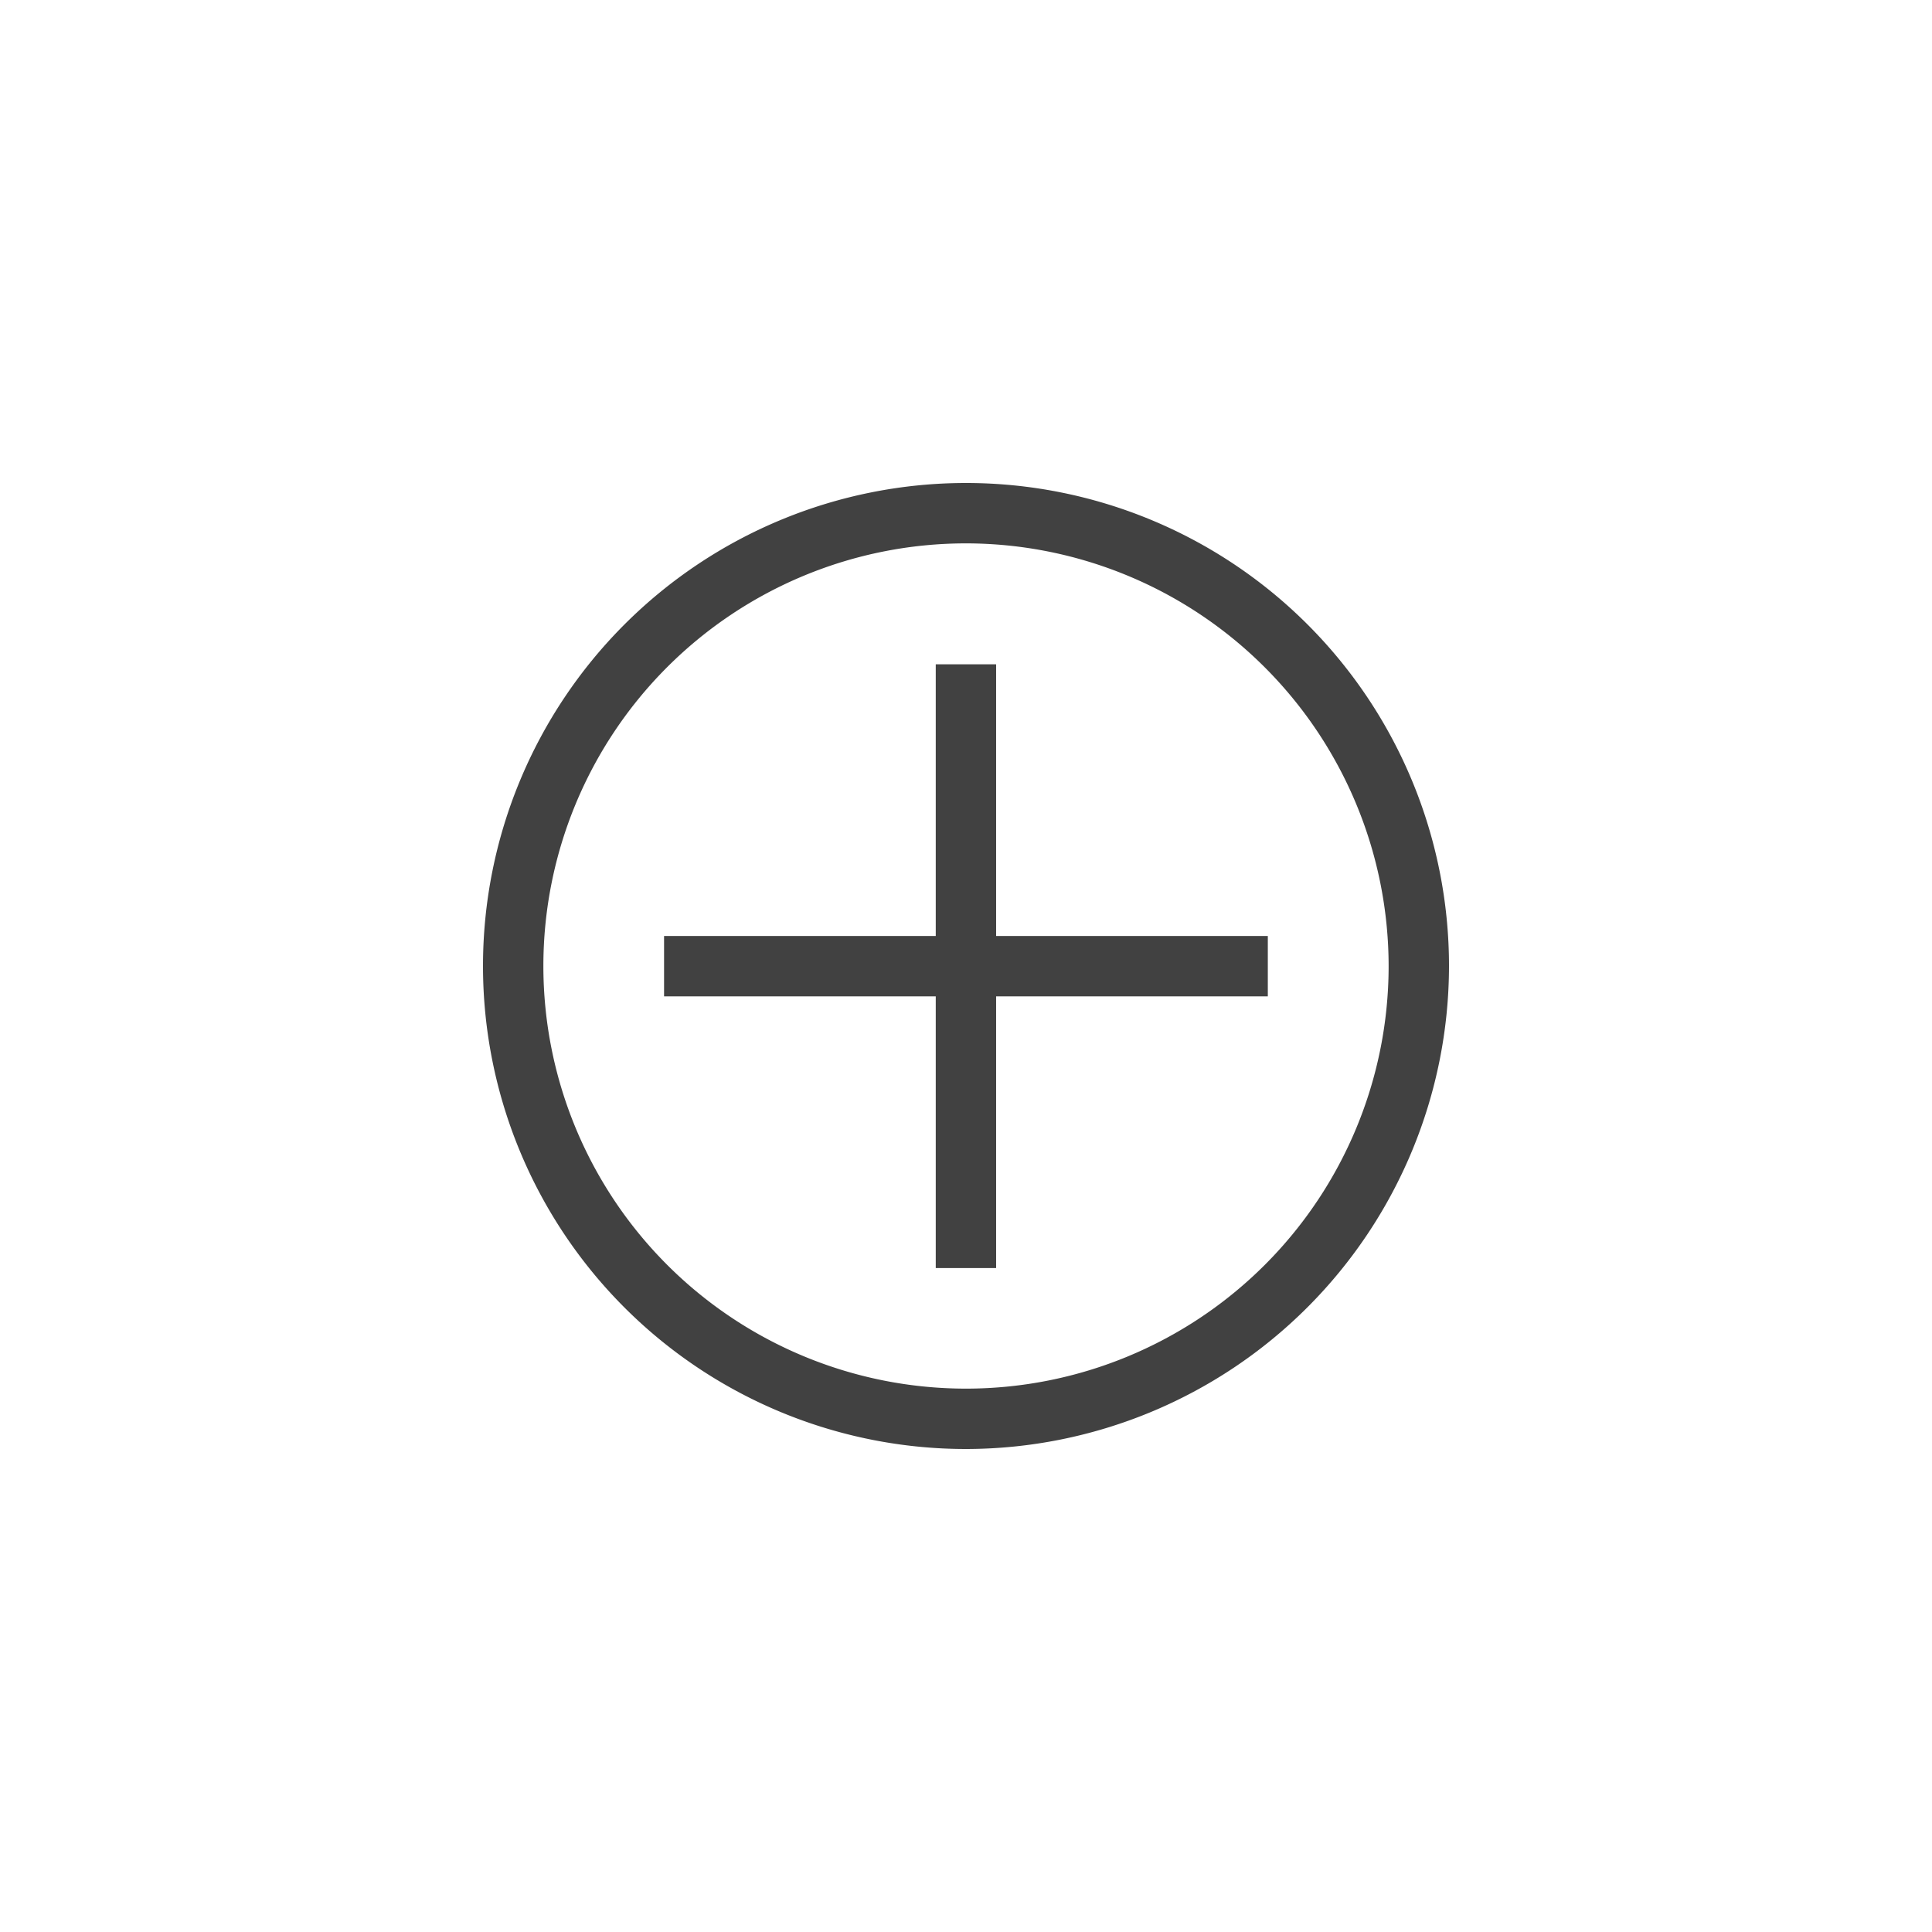 <svg xmlns="http://www.w3.org/2000/svg" width="32" height="32" viewBox="0 0 32 32"><defs><style>.a{fill:none;}.b{fill:#414141;}</style></defs><rect class="a" width="32" height="32"/><g transform="translate(-1268 -631)"><path class="b" d="M3518,16149a8,8,0,1,1,8-8A8.009,8.009,0,0,1,3518,16149Zm0-15a7,7,0,1,0,7,7A7.007,7.007,0,0,0,3518,16134Z" transform="translate(-2234 -15494)"/><path class="b" d="M3514.5,16143v-4.5H3510v-1h4.5v-4.5h1v4.5h4.5v1h-4.5v4.5Z" transform="translate(-2231.001 -15490.997)"/></g></svg>